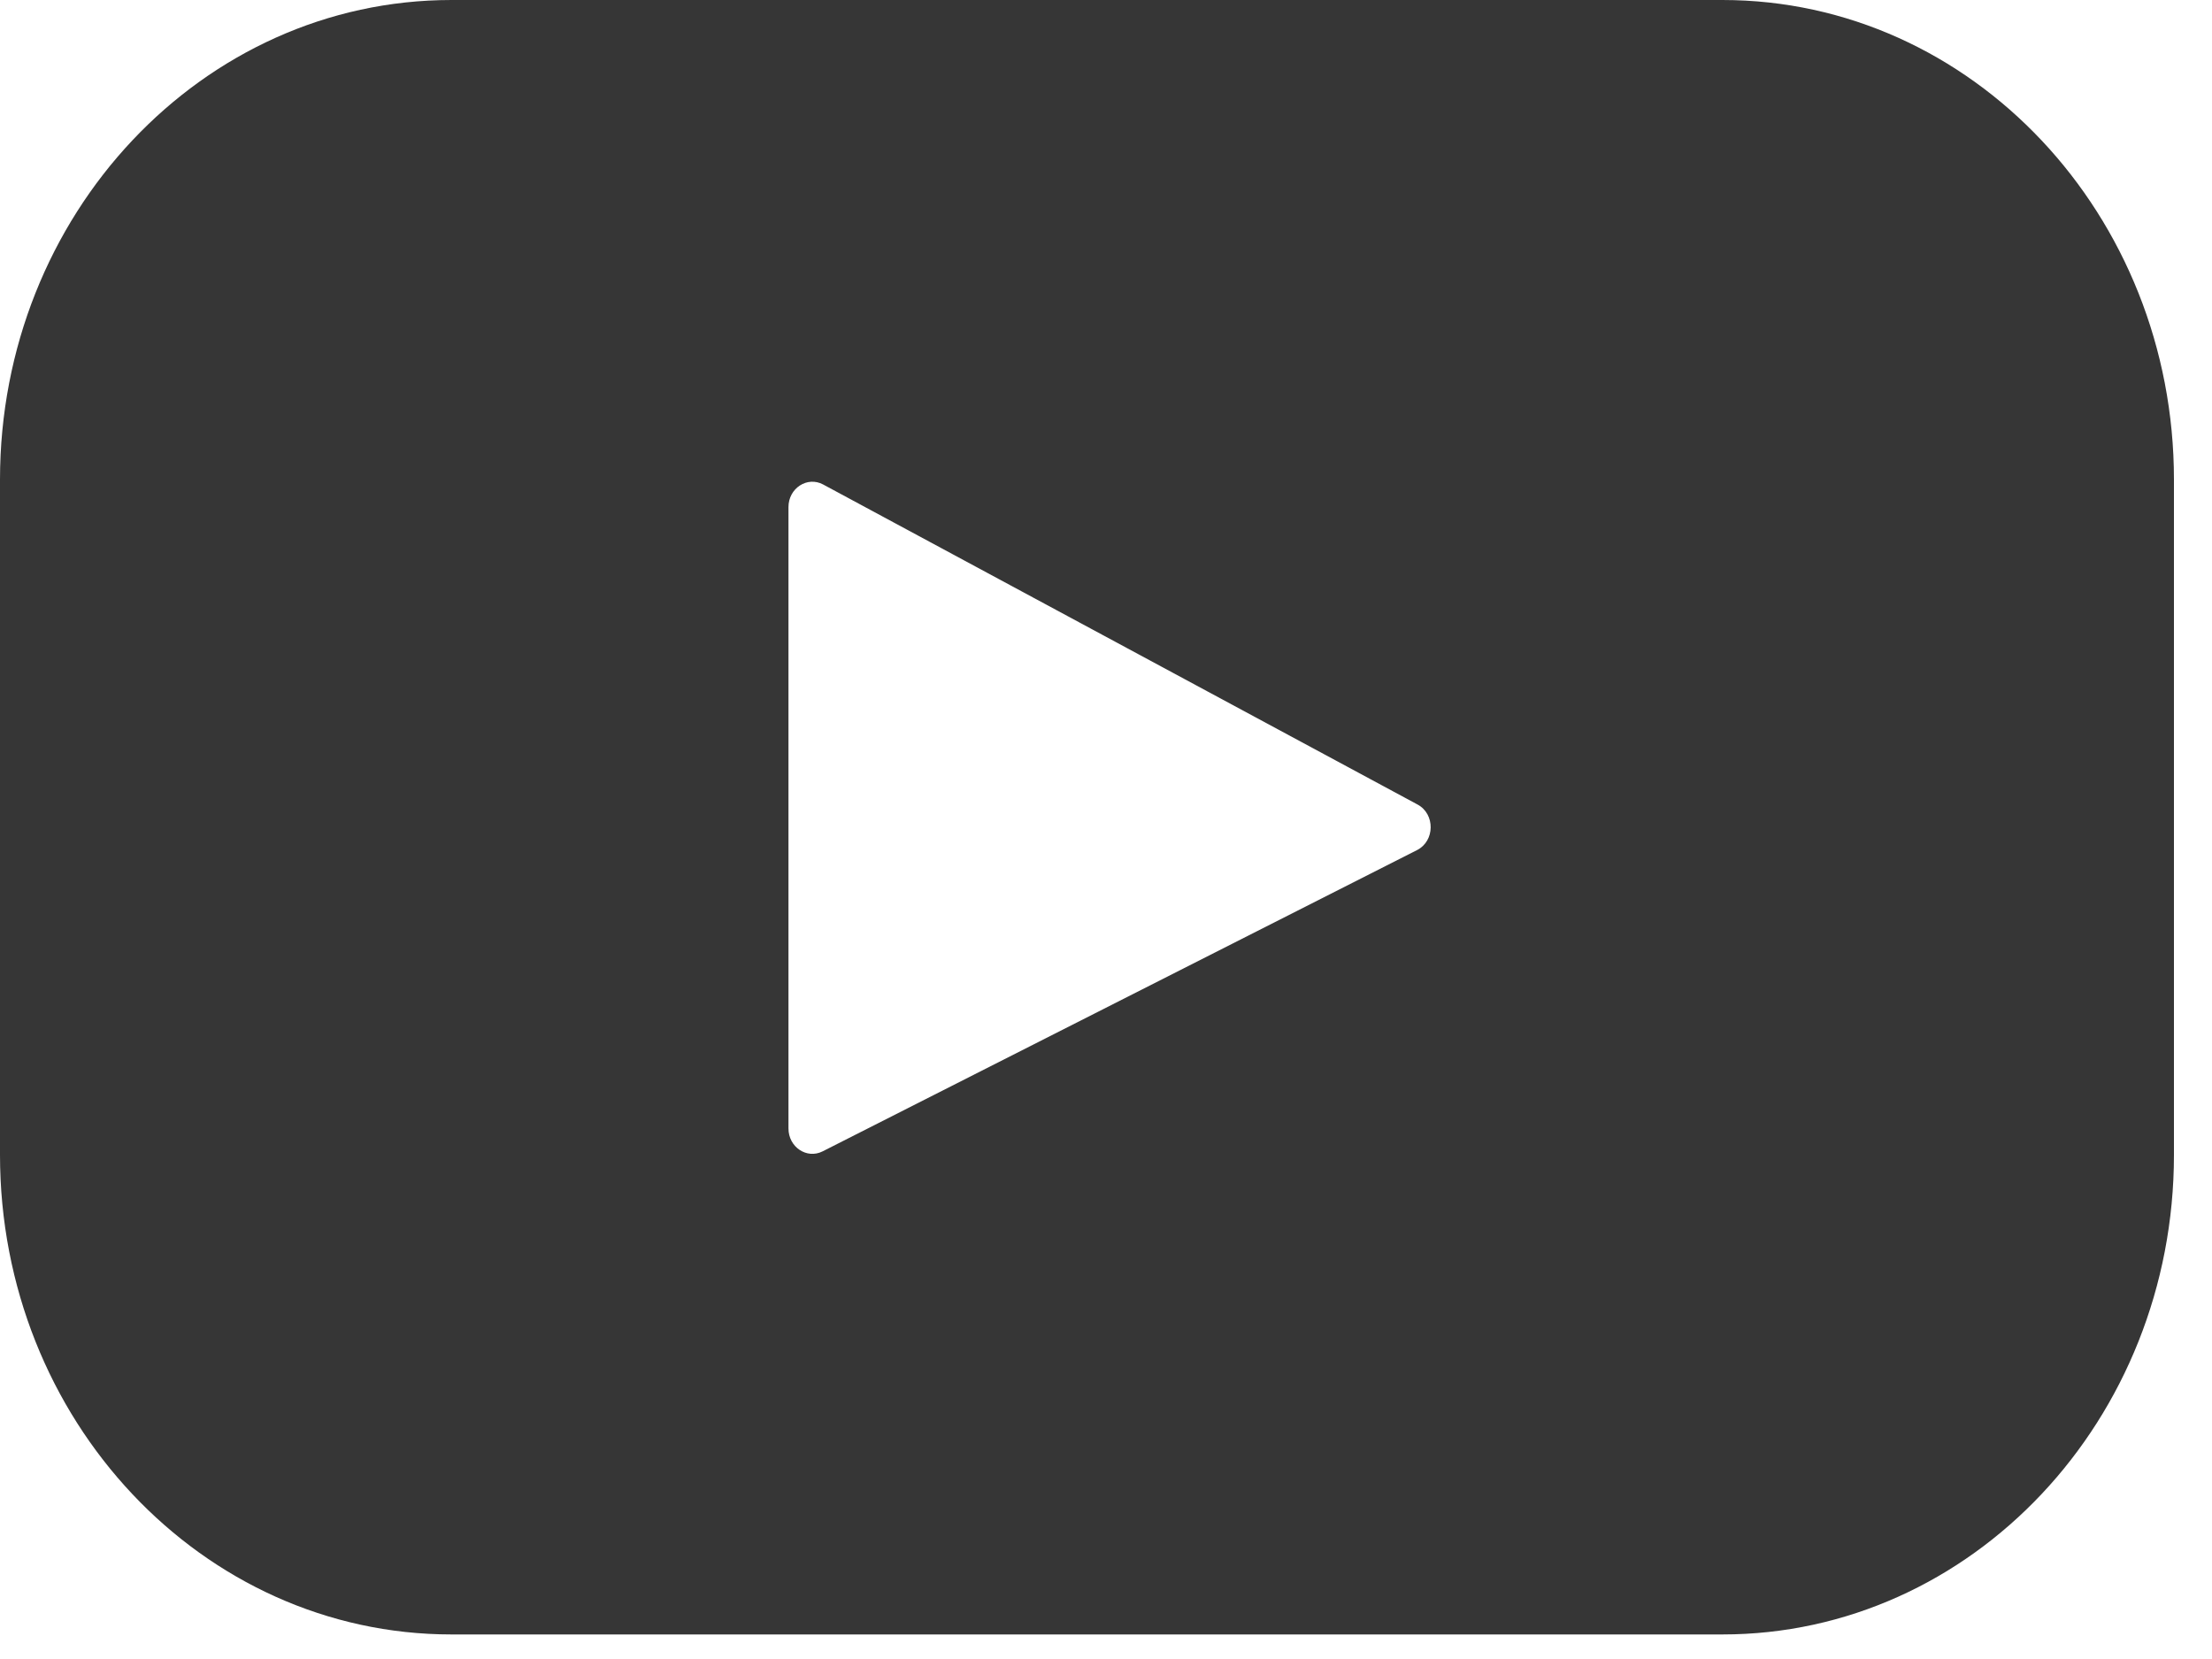<svg width="40" height="30" viewBox="0 0 40 30" fill="none" xmlns="http://www.w3.org/2000/svg">
<path d="M31.147 0H8.164C3.655 0 0 3.884 0 8.675V20.882C0 25.673 3.655 29.556 8.164 29.556H31.147C35.656 29.556 39.312 25.673 39.312 20.882V8.675C39.312 3.884 35.656 0 31.147 0ZM25.625 15.372L14.876 20.82C14.589 20.965 14.258 20.743 14.258 20.406V9.17C14.258 8.828 14.598 8.607 14.885 8.761L25.635 14.549C25.954 14.721 25.949 15.208 25.625 15.372Z" fill="#363636"/>
</svg>
